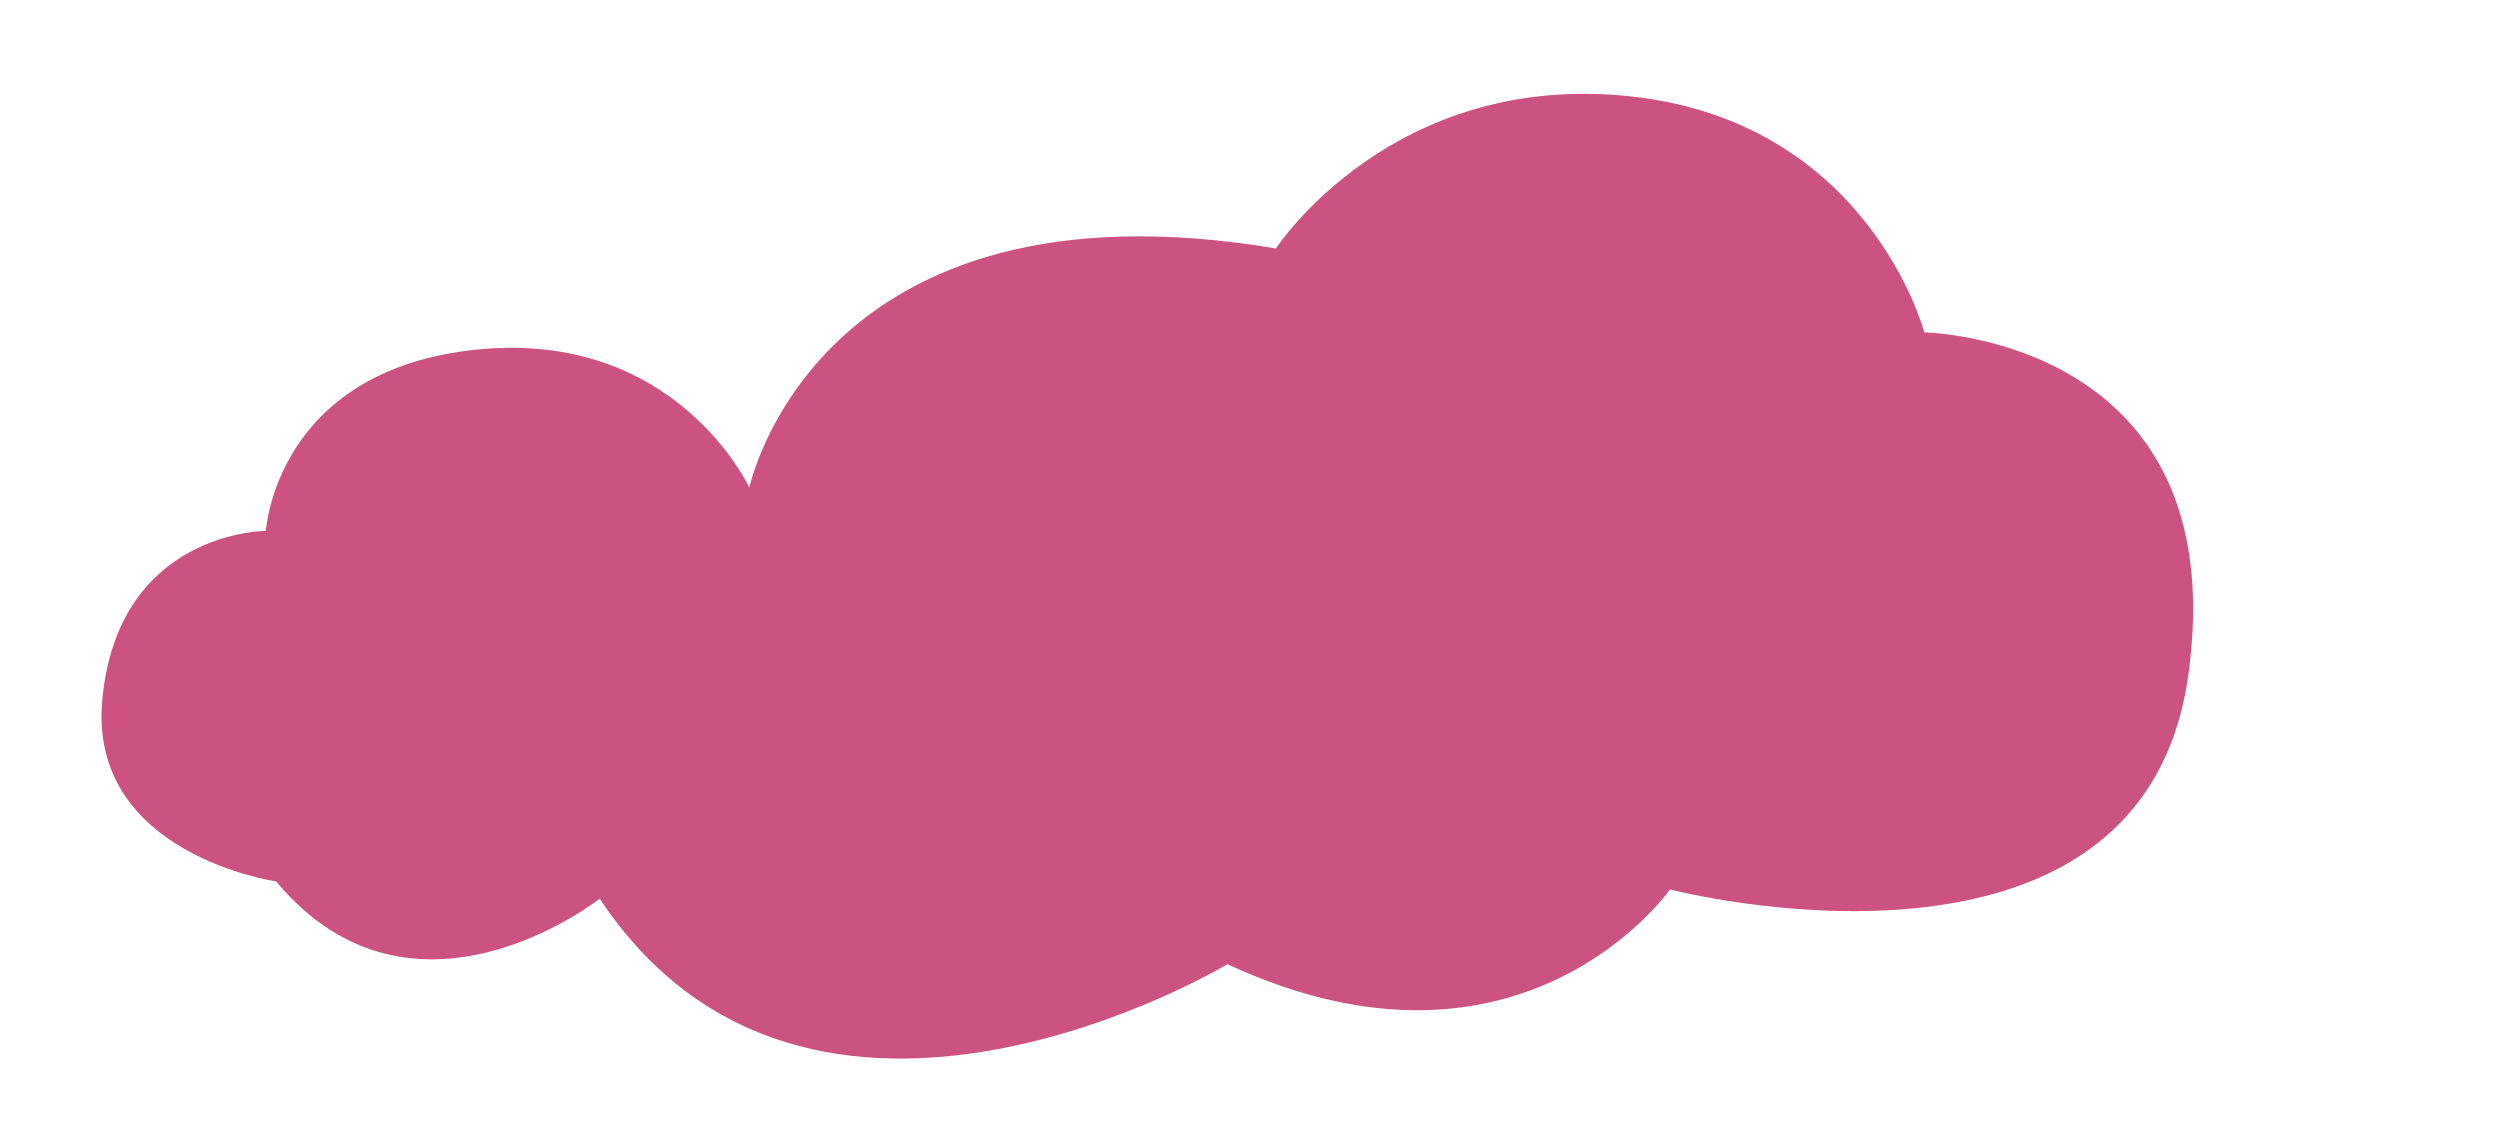 <svg xmlns="http://www.w3.org/2000/svg" viewBox="0 0 1039.45 476.98">
  <path d="M311.56,202.76S339.1,71.22,530.49,103.31c0,0,48.06-73.91,147.39-63.25s122.2,98.15,122.2,98.15,129.13,2,109.8,142.27-215.54,89.34-215.54,89.34-61.45,87.93-184,31.08c0,0-173.57,104.33-261-27.26,0,0-77.49,61.28-134.52-7.15,0,0-78.42-11.27-72.28-75.77,6.67-70,68-70,68-70s4-66.67,87.33-75.33S311.56,202.76,311.56,202.76Z" style="fill:#CC5381"/>
</svg>
